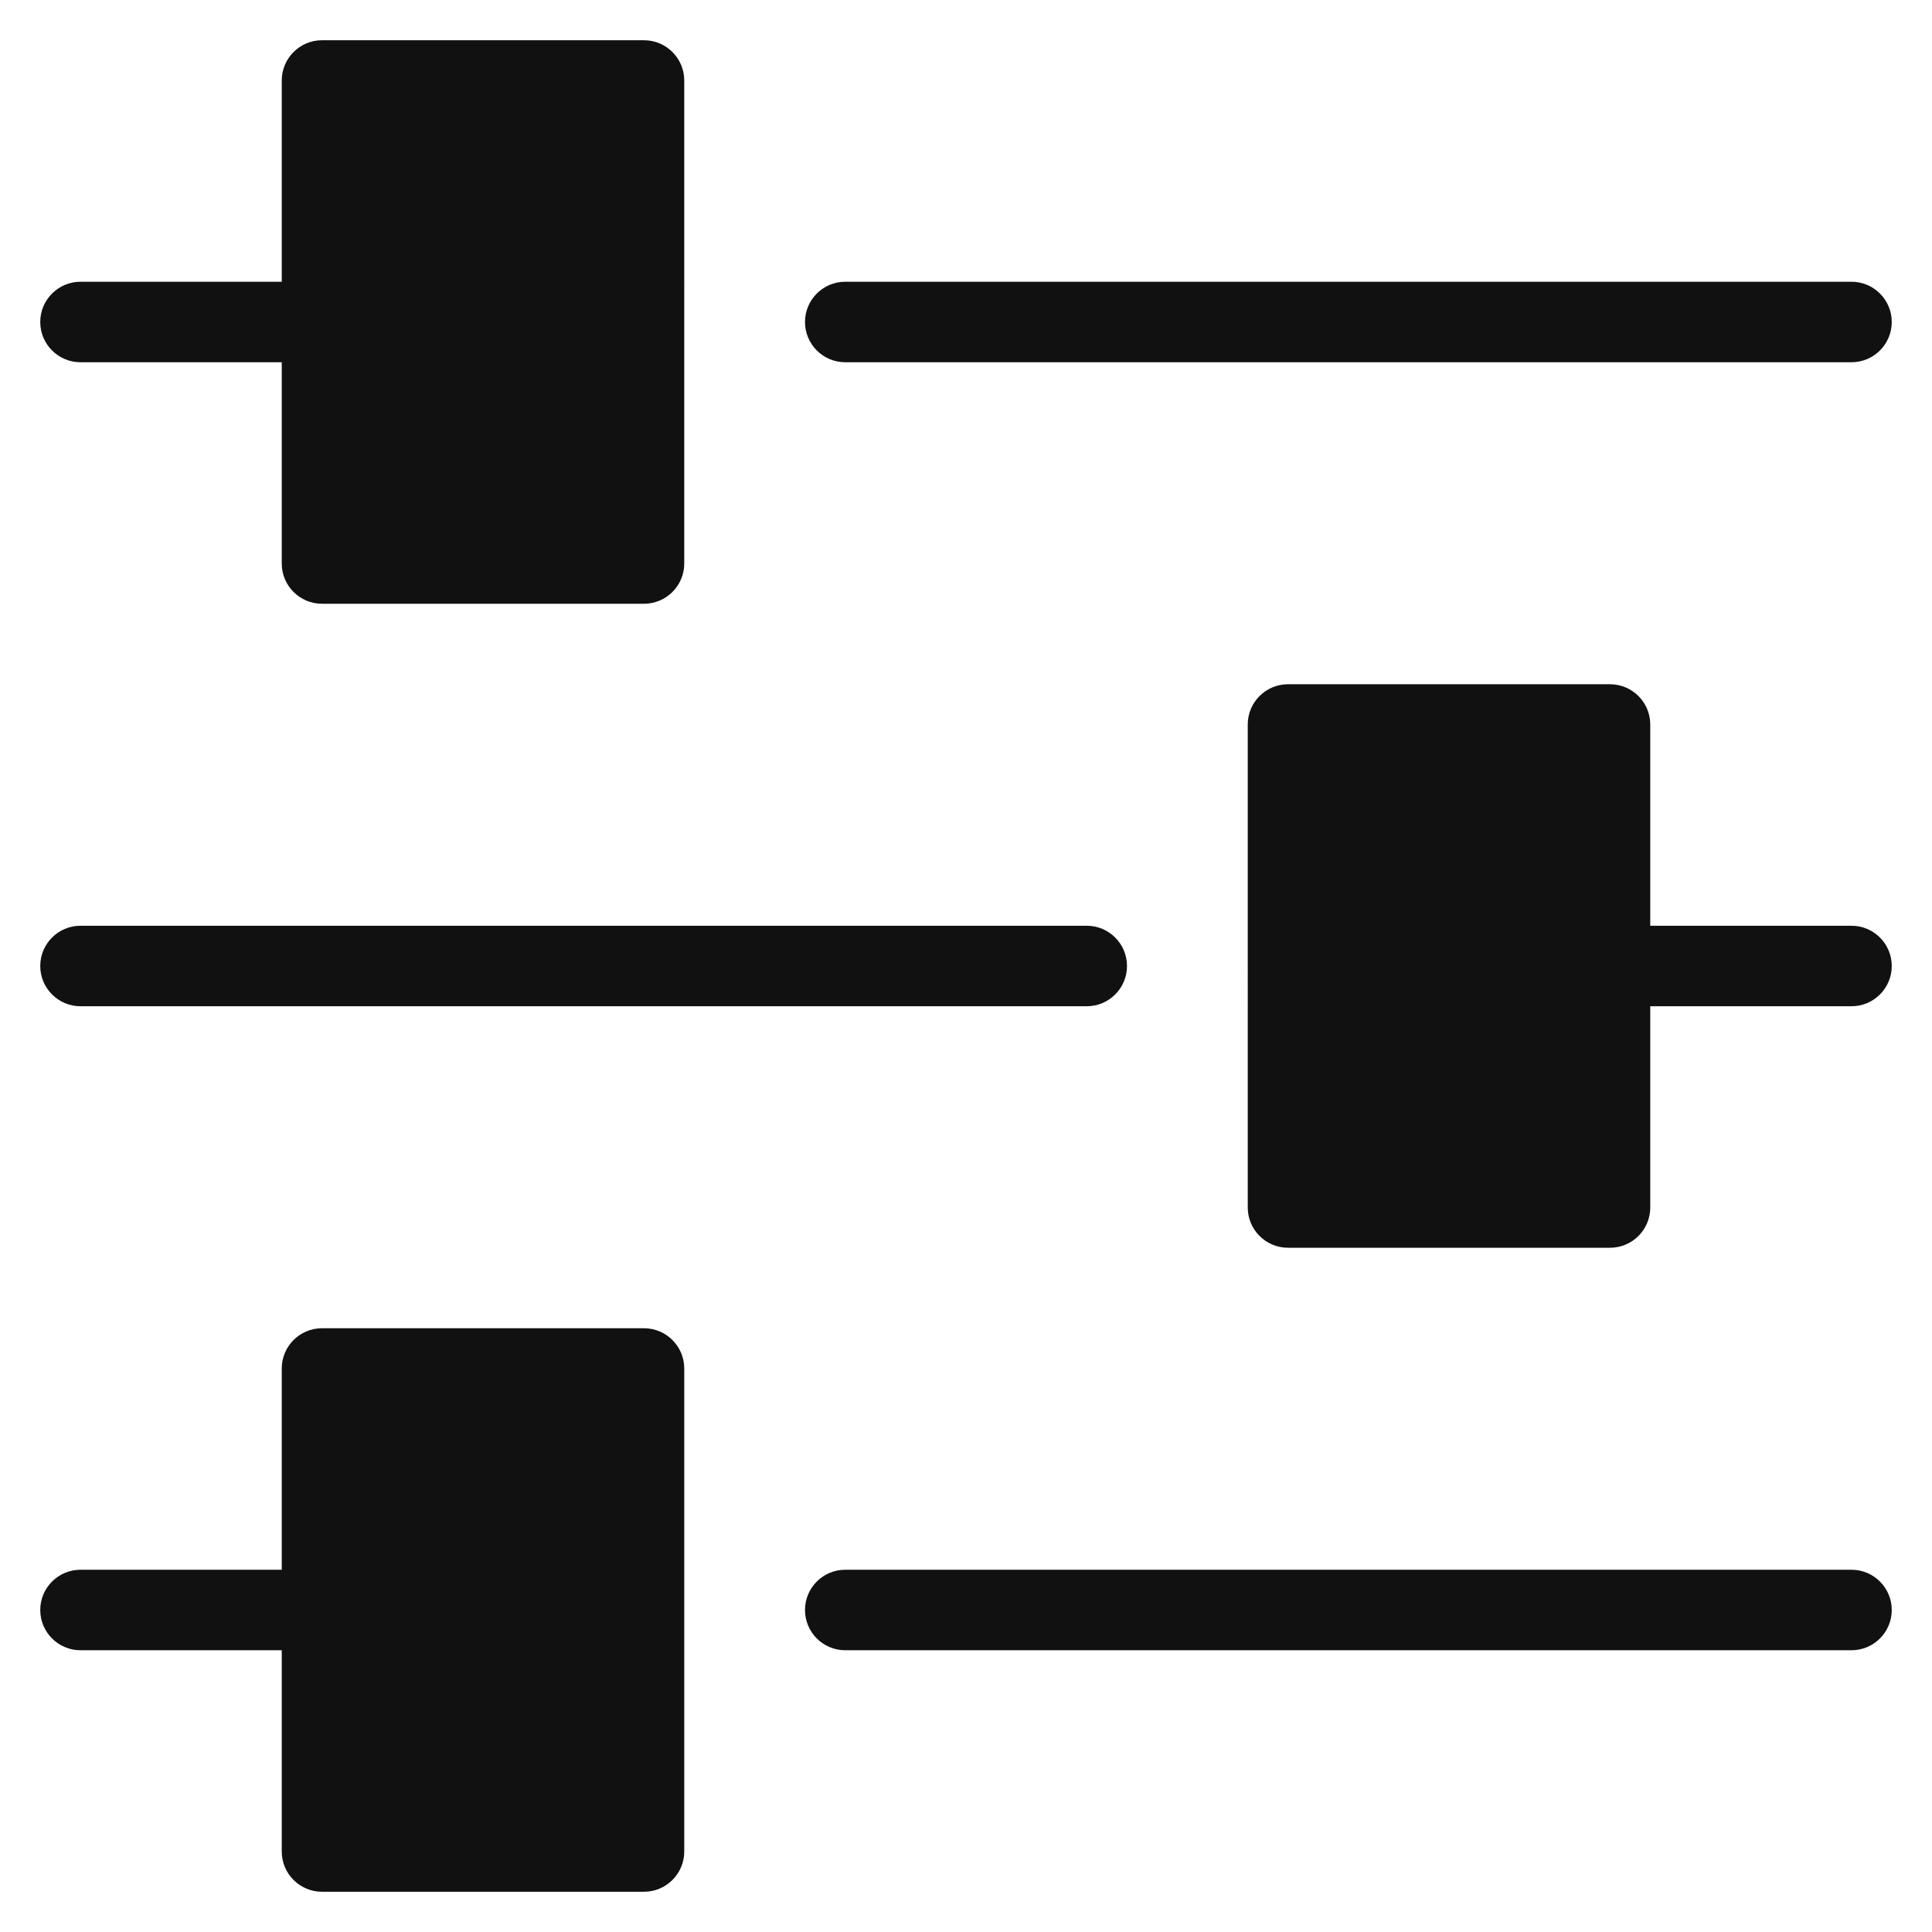 <svg version="1.1" xmlns="http://www.w3.org/2000/svg" xmlns:xlink="http://www.w3.org/1999/xlink" x="0px" y="0px" viewBox="0 0 48 48" xml:space="preserve" width="48" height="48"><title>preferences</title><g class="nc-icon-wrapper" fill="#111111"><path fill="#111111" d="M46,7H21c-0.552,0-1,0.448-1,1s0.448,1,1,1h25c0.552,0,1-0.448,1-1S46.552,7,46,7z"/> <path fill="#111111" d="M16,1H8C7.448,1,7,1.448,7,2v5H2C1.448,7,1,7.448,1,8s0.448,1,1,1h5v5c0,0.552,0.448,1,1,1h8 c0.552,0,1-0.448,1-1V2C17,1.448,16.552,1,16,1z"/> <path data-color="color-2" d="M2,23h25c0.552,0,1,0.448,1,1s-0.448,1-1,1H2c-0.552,0-1-0.448-1-1S1.448,23,2,23z"/> <path data-color="color-2" d="M32,17h8c0.552,0,1,0.448,1,1v5h5c0.552,0,1,0.448,1,1s-0.448,1-1,1h-5v5 c0,0.552-0.448,1-1,1h-8c-0.552,0-1-0.448-1-1V18C31,17.448,31.448,17,32,17z"/> <path fill="#111111" d="M46,39H21c-0.552,0-1,0.448-1,1s0.448,1,1,1h25c0.552,0,1-0.448,1-1S46.552,39,46,39z"/> <path fill="#111111" d="M16,33H8c-0.552,0-1,0.448-1,1v5H2c-0.552,0-1,0.448-1,1s0.448,1,1,1h5v5c0,0.552,0.448,1,1,1h8 c0.552,0,1-0.448,1-1V34C17,33.448,16.552,33,16,33z"/></g></svg>